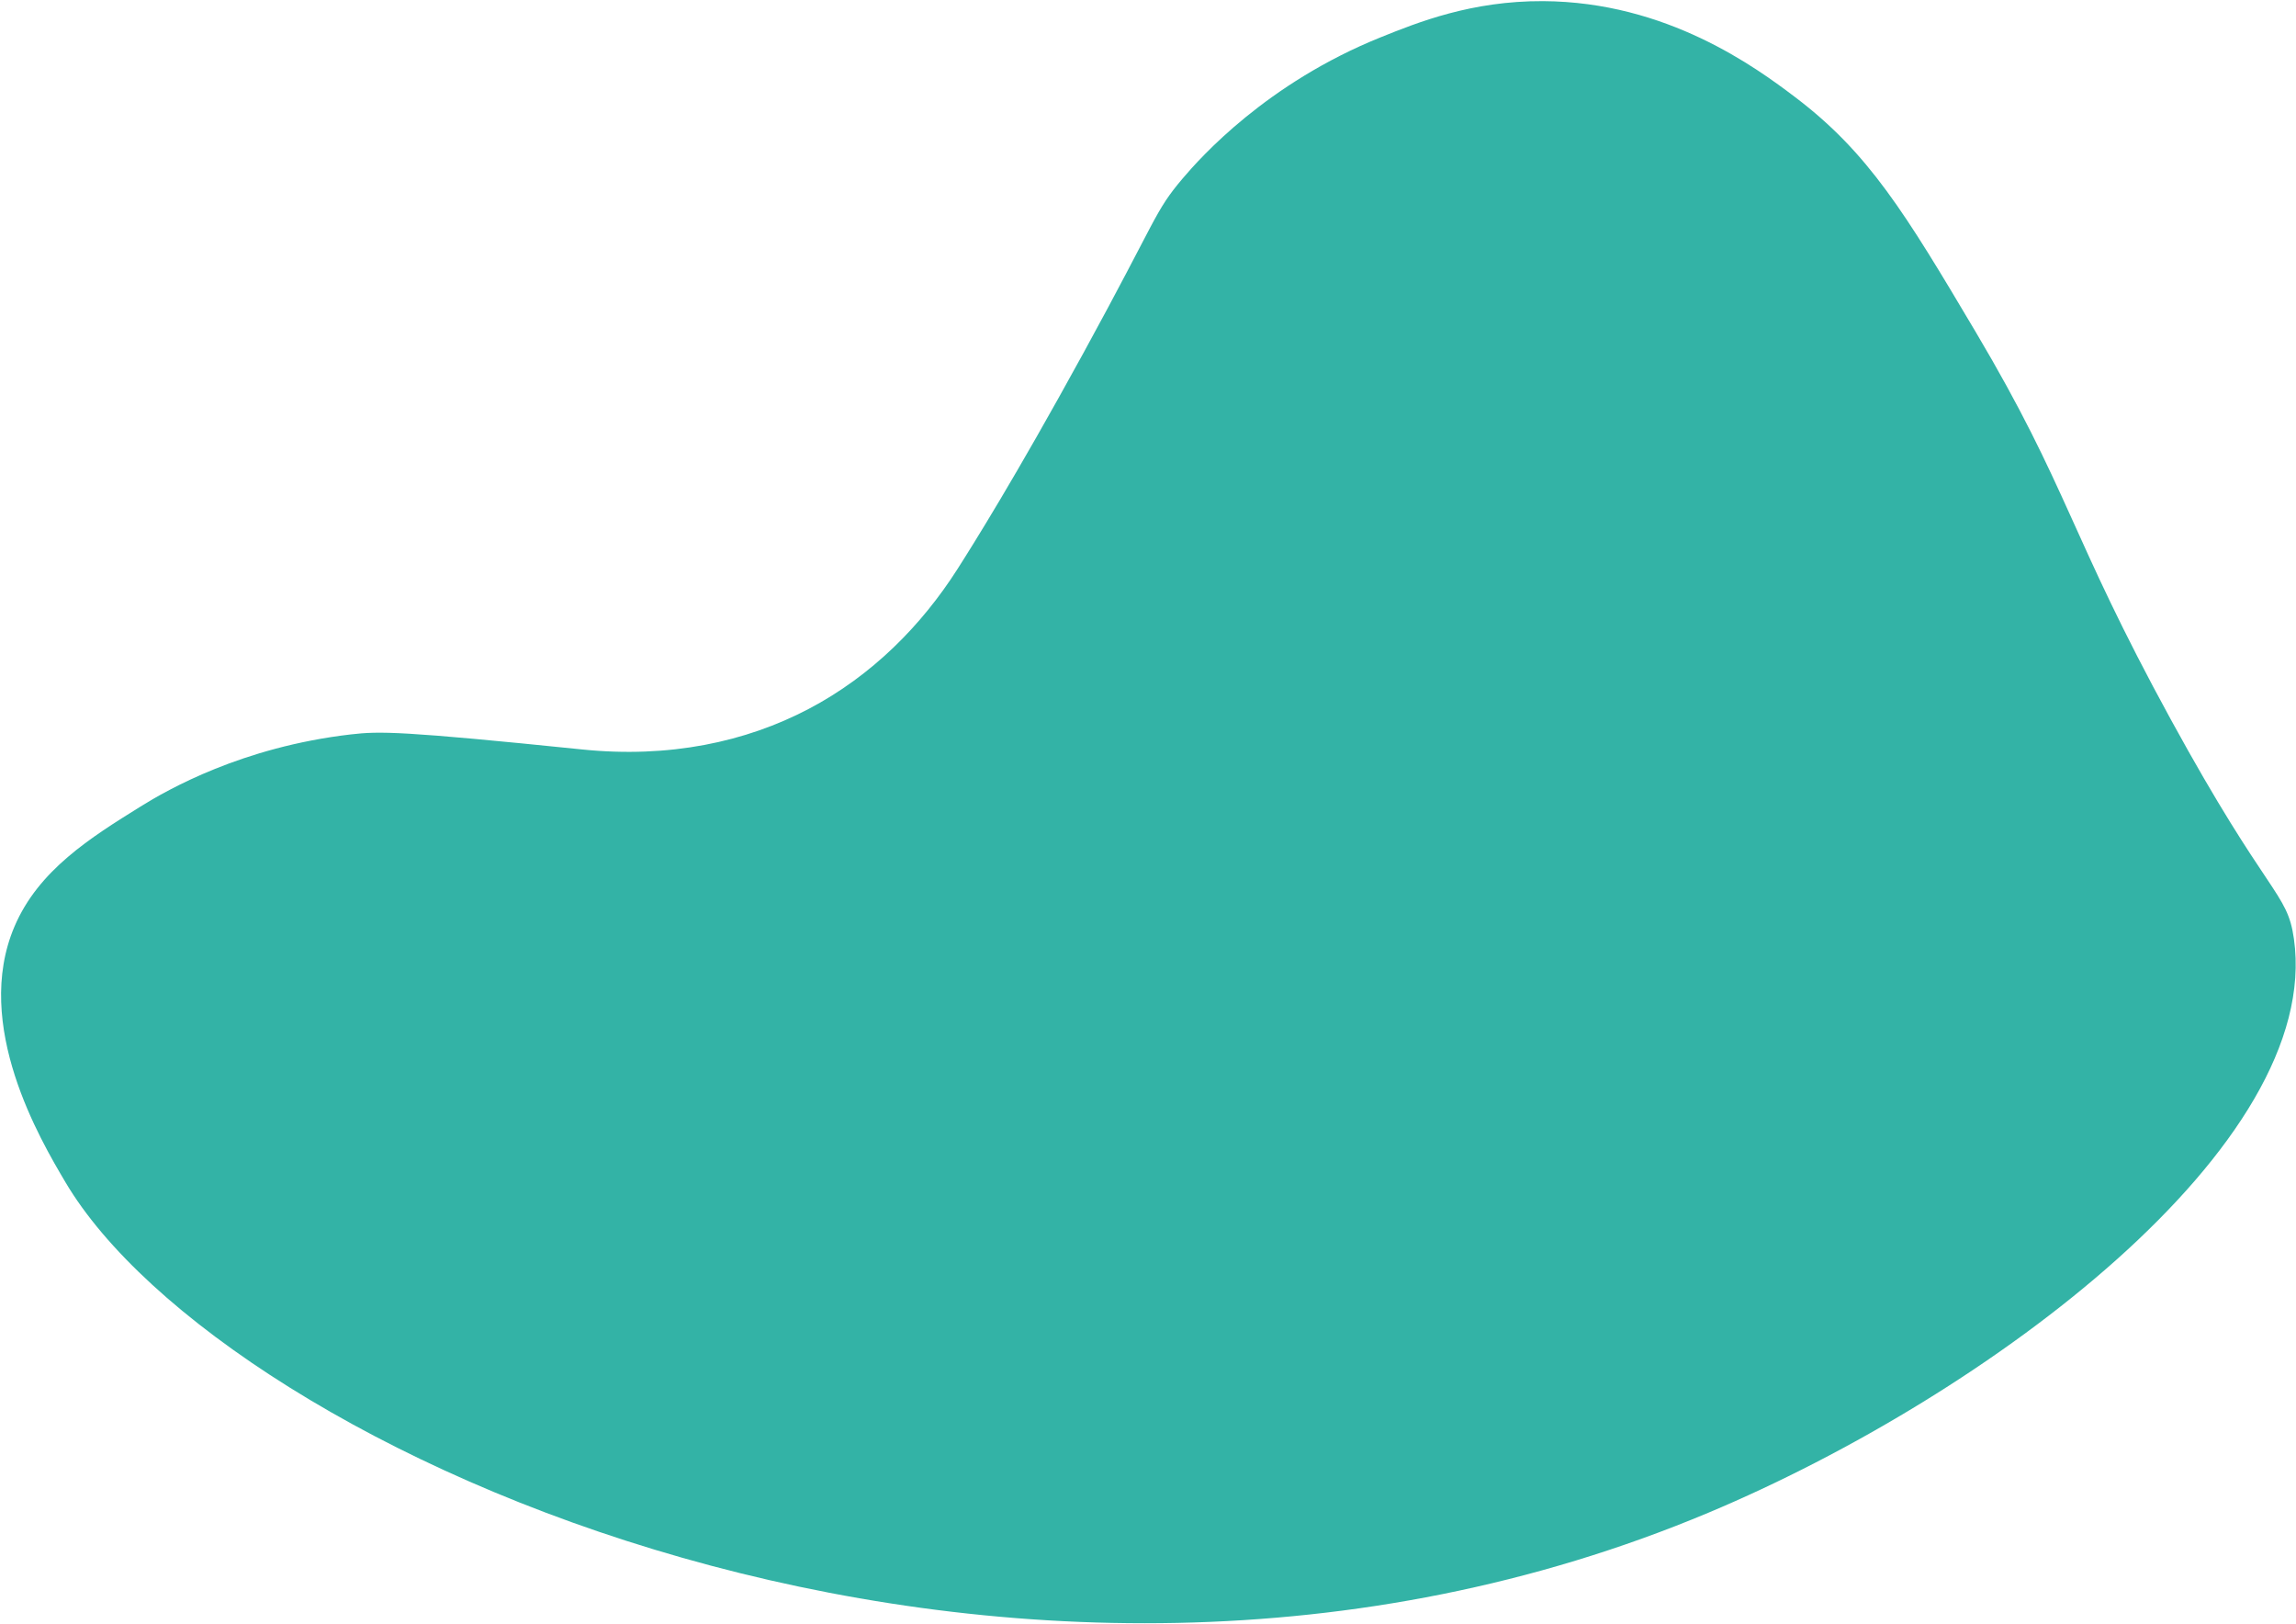 <svg width="809" height="572" viewBox="0 0 809 572" fill="none" xmlns="http://www.w3.org/2000/svg">
<path d="M5.069 326.49C13.534 306.533 31.969 295.056 49.514 284.141C59.059 278.191 85.325 263.168 123.59 258.732C133.781 257.546 141.453 257.514 205.074 264.025C235.741 267.17 262.747 261.421 284.97 249.732C307.193 238.044 324.643 220.416 337.352 200.501C342.601 192.275 357.49 168.655 381.798 124.273C407.915 76.577 406.698 74.682 416.719 62.867C422.952 55.519 446.275 29.316 486.562 13.107C499.599 7.866 518.457 0.275 543.706 0.402C587.284 0.624 618.629 23.694 632.598 34.281C658.408 53.836 671.318 75.106 696.091 116.862C728.981 172.297 729.161 188.146 764.876 253.438C799.321 316.411 805.893 313.976 808.263 330.725C818.56 403.428 700.758 491.472 601.909 532.942C354.337 636.793 78.531 510.222 23.058 416.482C14.233 401.575 -9.662 361.195 5.069 326.49Z" fill="#33B3A6"/>
</svg>
